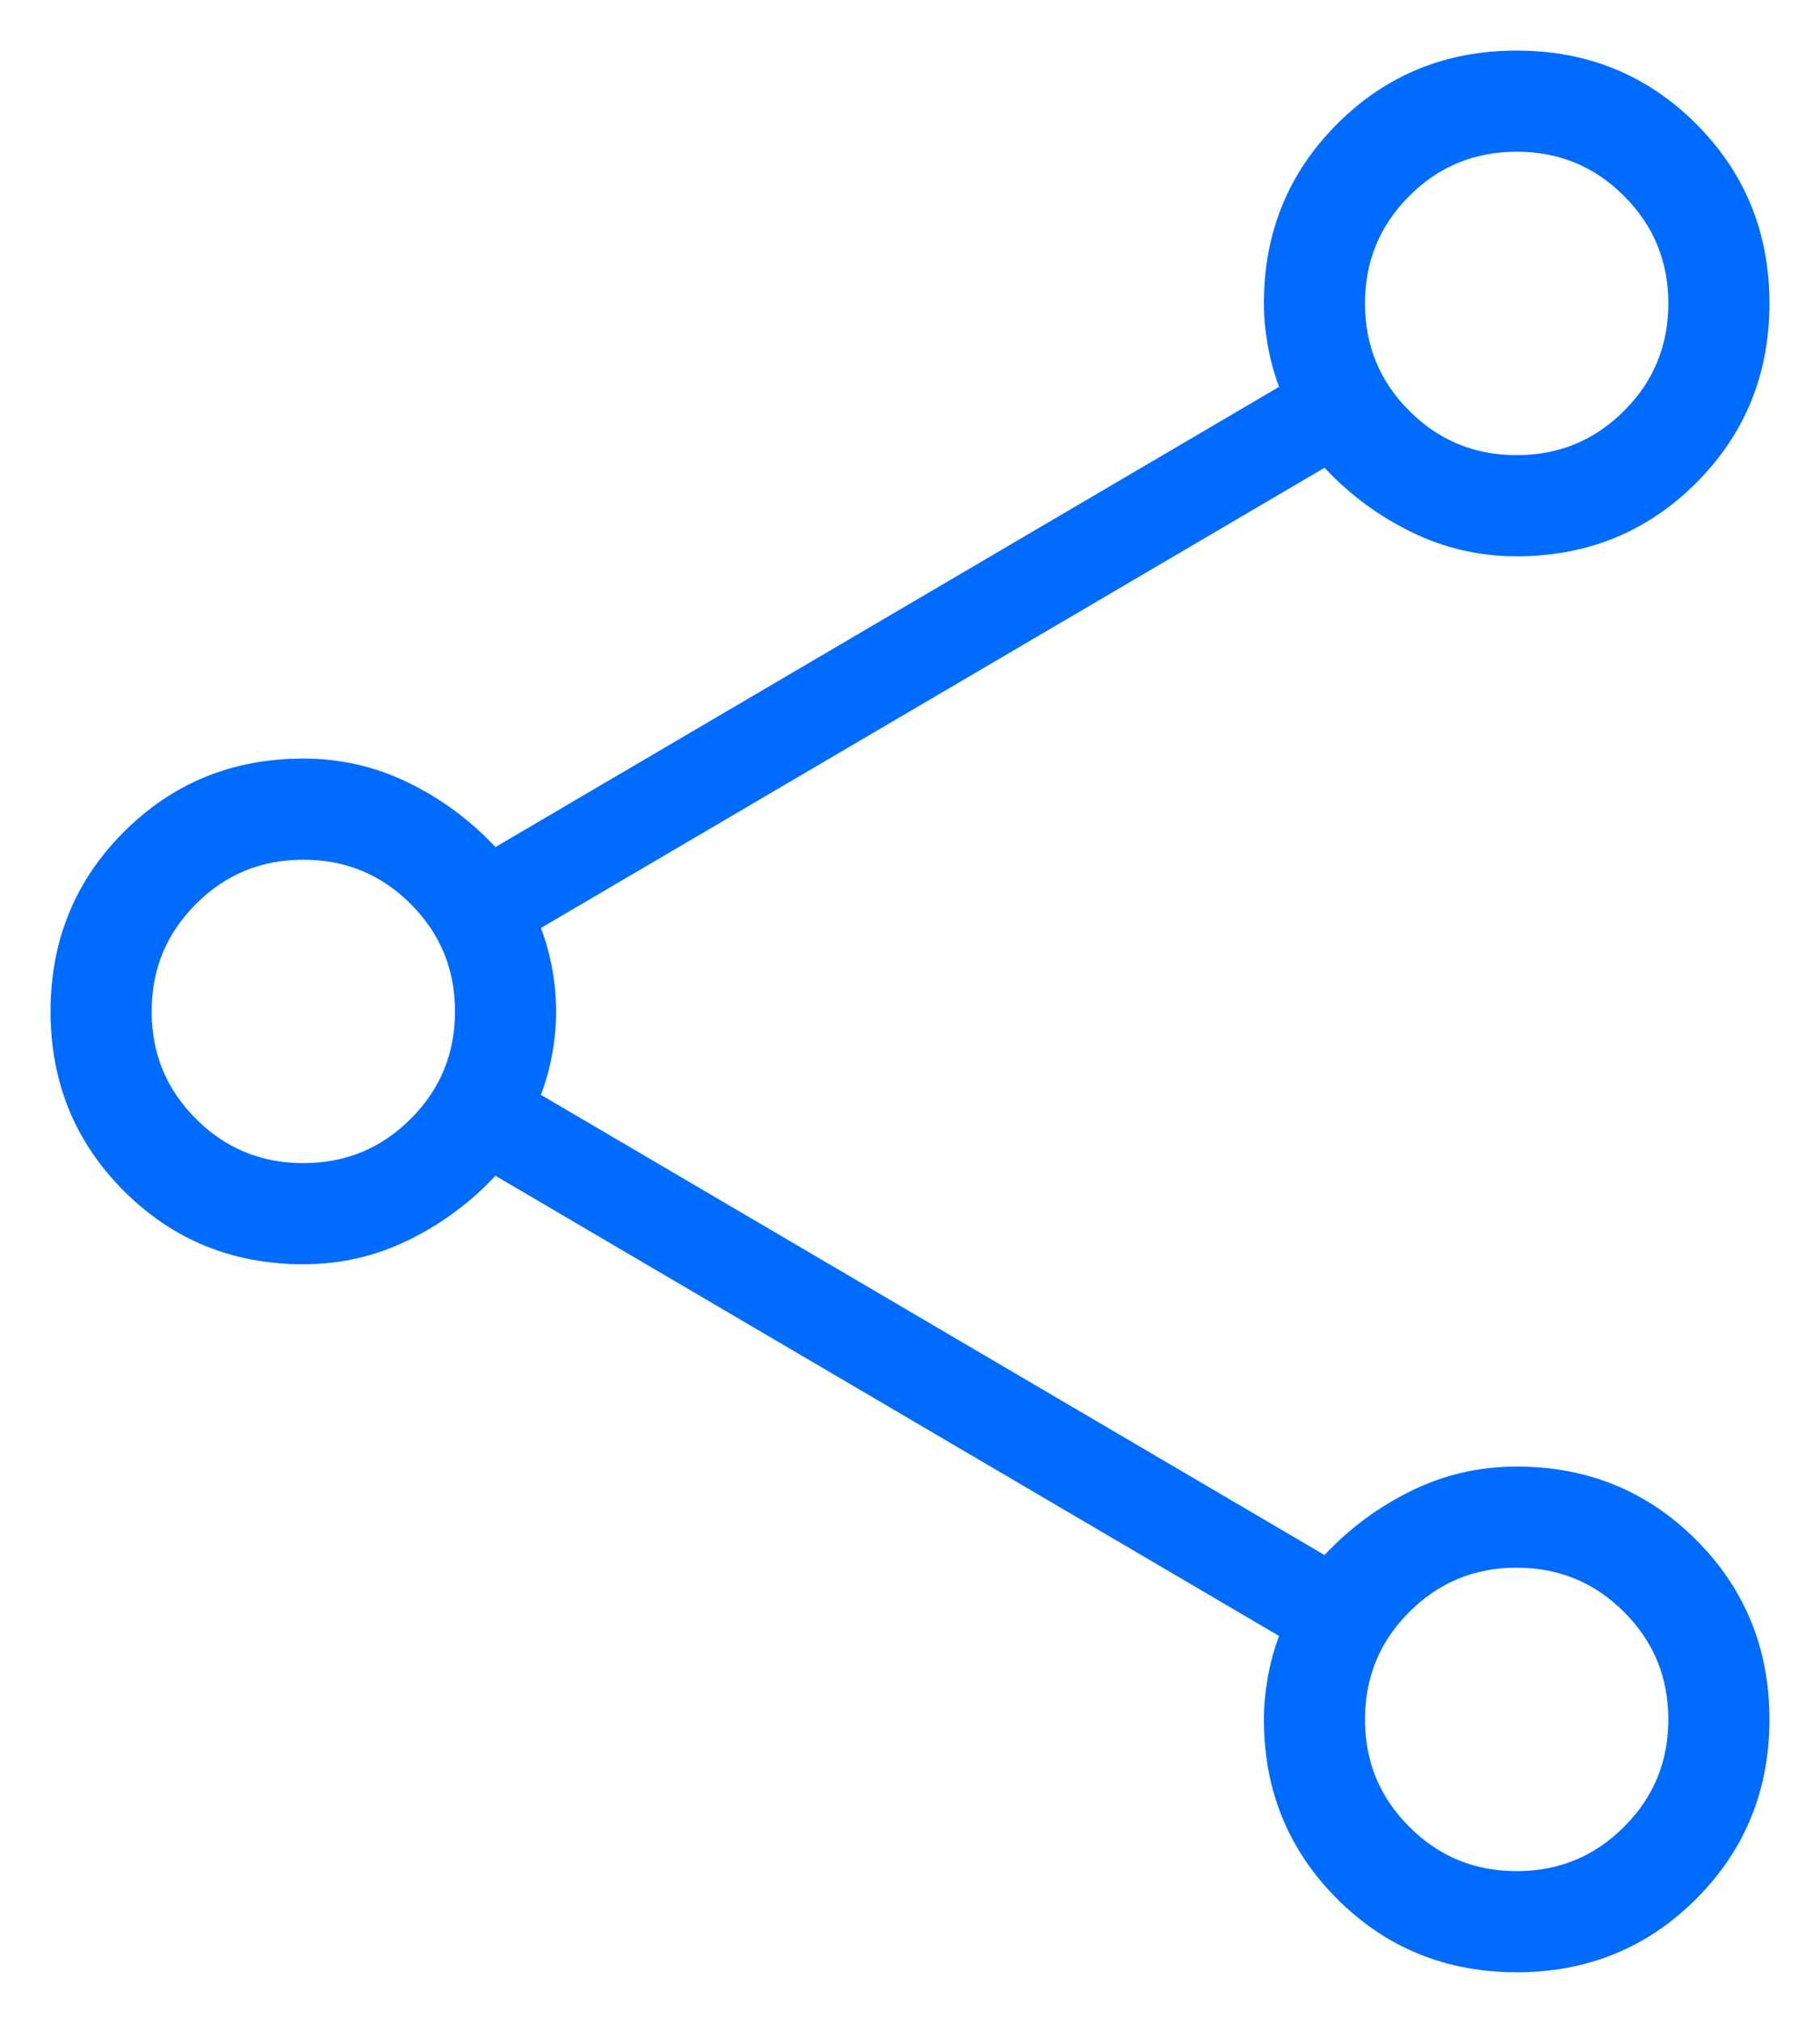 <svg width="18" height="20" viewBox="0 0 18 20" fill="none" xmlns="http://www.w3.org/2000/svg">
<path d="M15 19.5C14.3 19.5 13.708 19.258 13.225 18.775C12.742 18.292 12.5 17.7 12.5 17C12.5 16.867 12.513 16.729 12.538 16.587C12.563 16.446 12.6 16.308 12.65 16.175L4.9 11.625C4.65 11.892 4.363 12.104 4.038 12.262C3.713 12.421 3.367 12.5 3 12.5C2.3 12.5 1.708 12.258 1.225 11.775C0.742 11.292 0.5 10.7 0.5 10C0.5 9.3 0.742 8.708 1.225 8.225C1.708 7.742 2.3 7.5 3 7.5C3.367 7.5 3.713 7.579 4.038 7.738C4.363 7.896 4.65 8.108 4.9 8.375L12.65 3.825C12.6 3.692 12.563 3.554 12.538 3.412C12.513 3.271 12.5 3.133 12.5 3C12.5 2.3 12.742 1.708 13.225 1.225C13.708 0.742 14.3 0.5 15 0.5C15.7 0.5 16.292 0.742 16.775 1.225C17.258 1.708 17.5 2.3 17.5 3C17.5 3.7 17.258 4.292 16.775 4.775C16.292 5.258 15.7 5.5 15 5.5C14.633 5.5 14.287 5.421 13.962 5.262C13.637 5.104 13.35 4.892 13.1 4.625L5.35 9.175C5.4 9.308 5.438 9.446 5.463 9.587C5.488 9.729 5.5 9.867 5.5 10C5.5 10.133 5.488 10.271 5.463 10.412C5.438 10.554 5.4 10.692 5.35 10.825L13.1 15.375C13.35 15.108 13.637 14.896 13.962 14.738C14.287 14.579 14.633 14.5 15 14.5C15.7 14.5 16.292 14.742 16.775 15.225C17.258 15.708 17.5 16.3 17.5 17C17.5 17.7 17.258 18.292 16.775 18.775C16.292 19.258 15.7 19.5 15 19.5ZM15 4.5C15.417 4.5 15.771 4.354 16.062 4.062C16.354 3.771 16.5 3.417 16.5 3C16.5 2.583 16.354 2.229 16.062 1.938C15.771 1.646 15.417 1.5 15 1.5C14.583 1.5 14.229 1.646 13.938 1.938C13.646 2.229 13.5 2.583 13.5 3C13.5 3.417 13.646 3.771 13.938 4.062C14.229 4.354 14.583 4.5 15 4.5ZM3 11.5C3.417 11.5 3.771 11.354 4.062 11.062C4.354 10.771 4.5 10.417 4.5 10C4.5 9.583 4.354 9.229 4.062 8.938C3.771 8.646 3.417 8.5 3 8.5C2.583 8.5 2.229 8.646 1.938 8.938C1.646 9.229 1.5 9.583 1.5 10C1.5 10.417 1.646 10.771 1.938 11.062C2.229 11.354 2.583 11.5 3 11.5ZM15 18.5C15.417 18.5 15.771 18.354 16.062 18.062C16.354 17.771 16.5 17.417 16.5 17C16.5 16.583 16.354 16.229 16.062 15.938C15.771 15.646 15.417 15.5 15 15.5C14.583 15.5 14.229 15.646 13.938 15.938C13.646 16.229 13.5 16.583 13.5 17C13.5 17.417 13.646 17.771 13.938 18.062C14.229 18.354 14.583 18.5 15 18.5Z" fill="#006CFF"/>
</svg>
